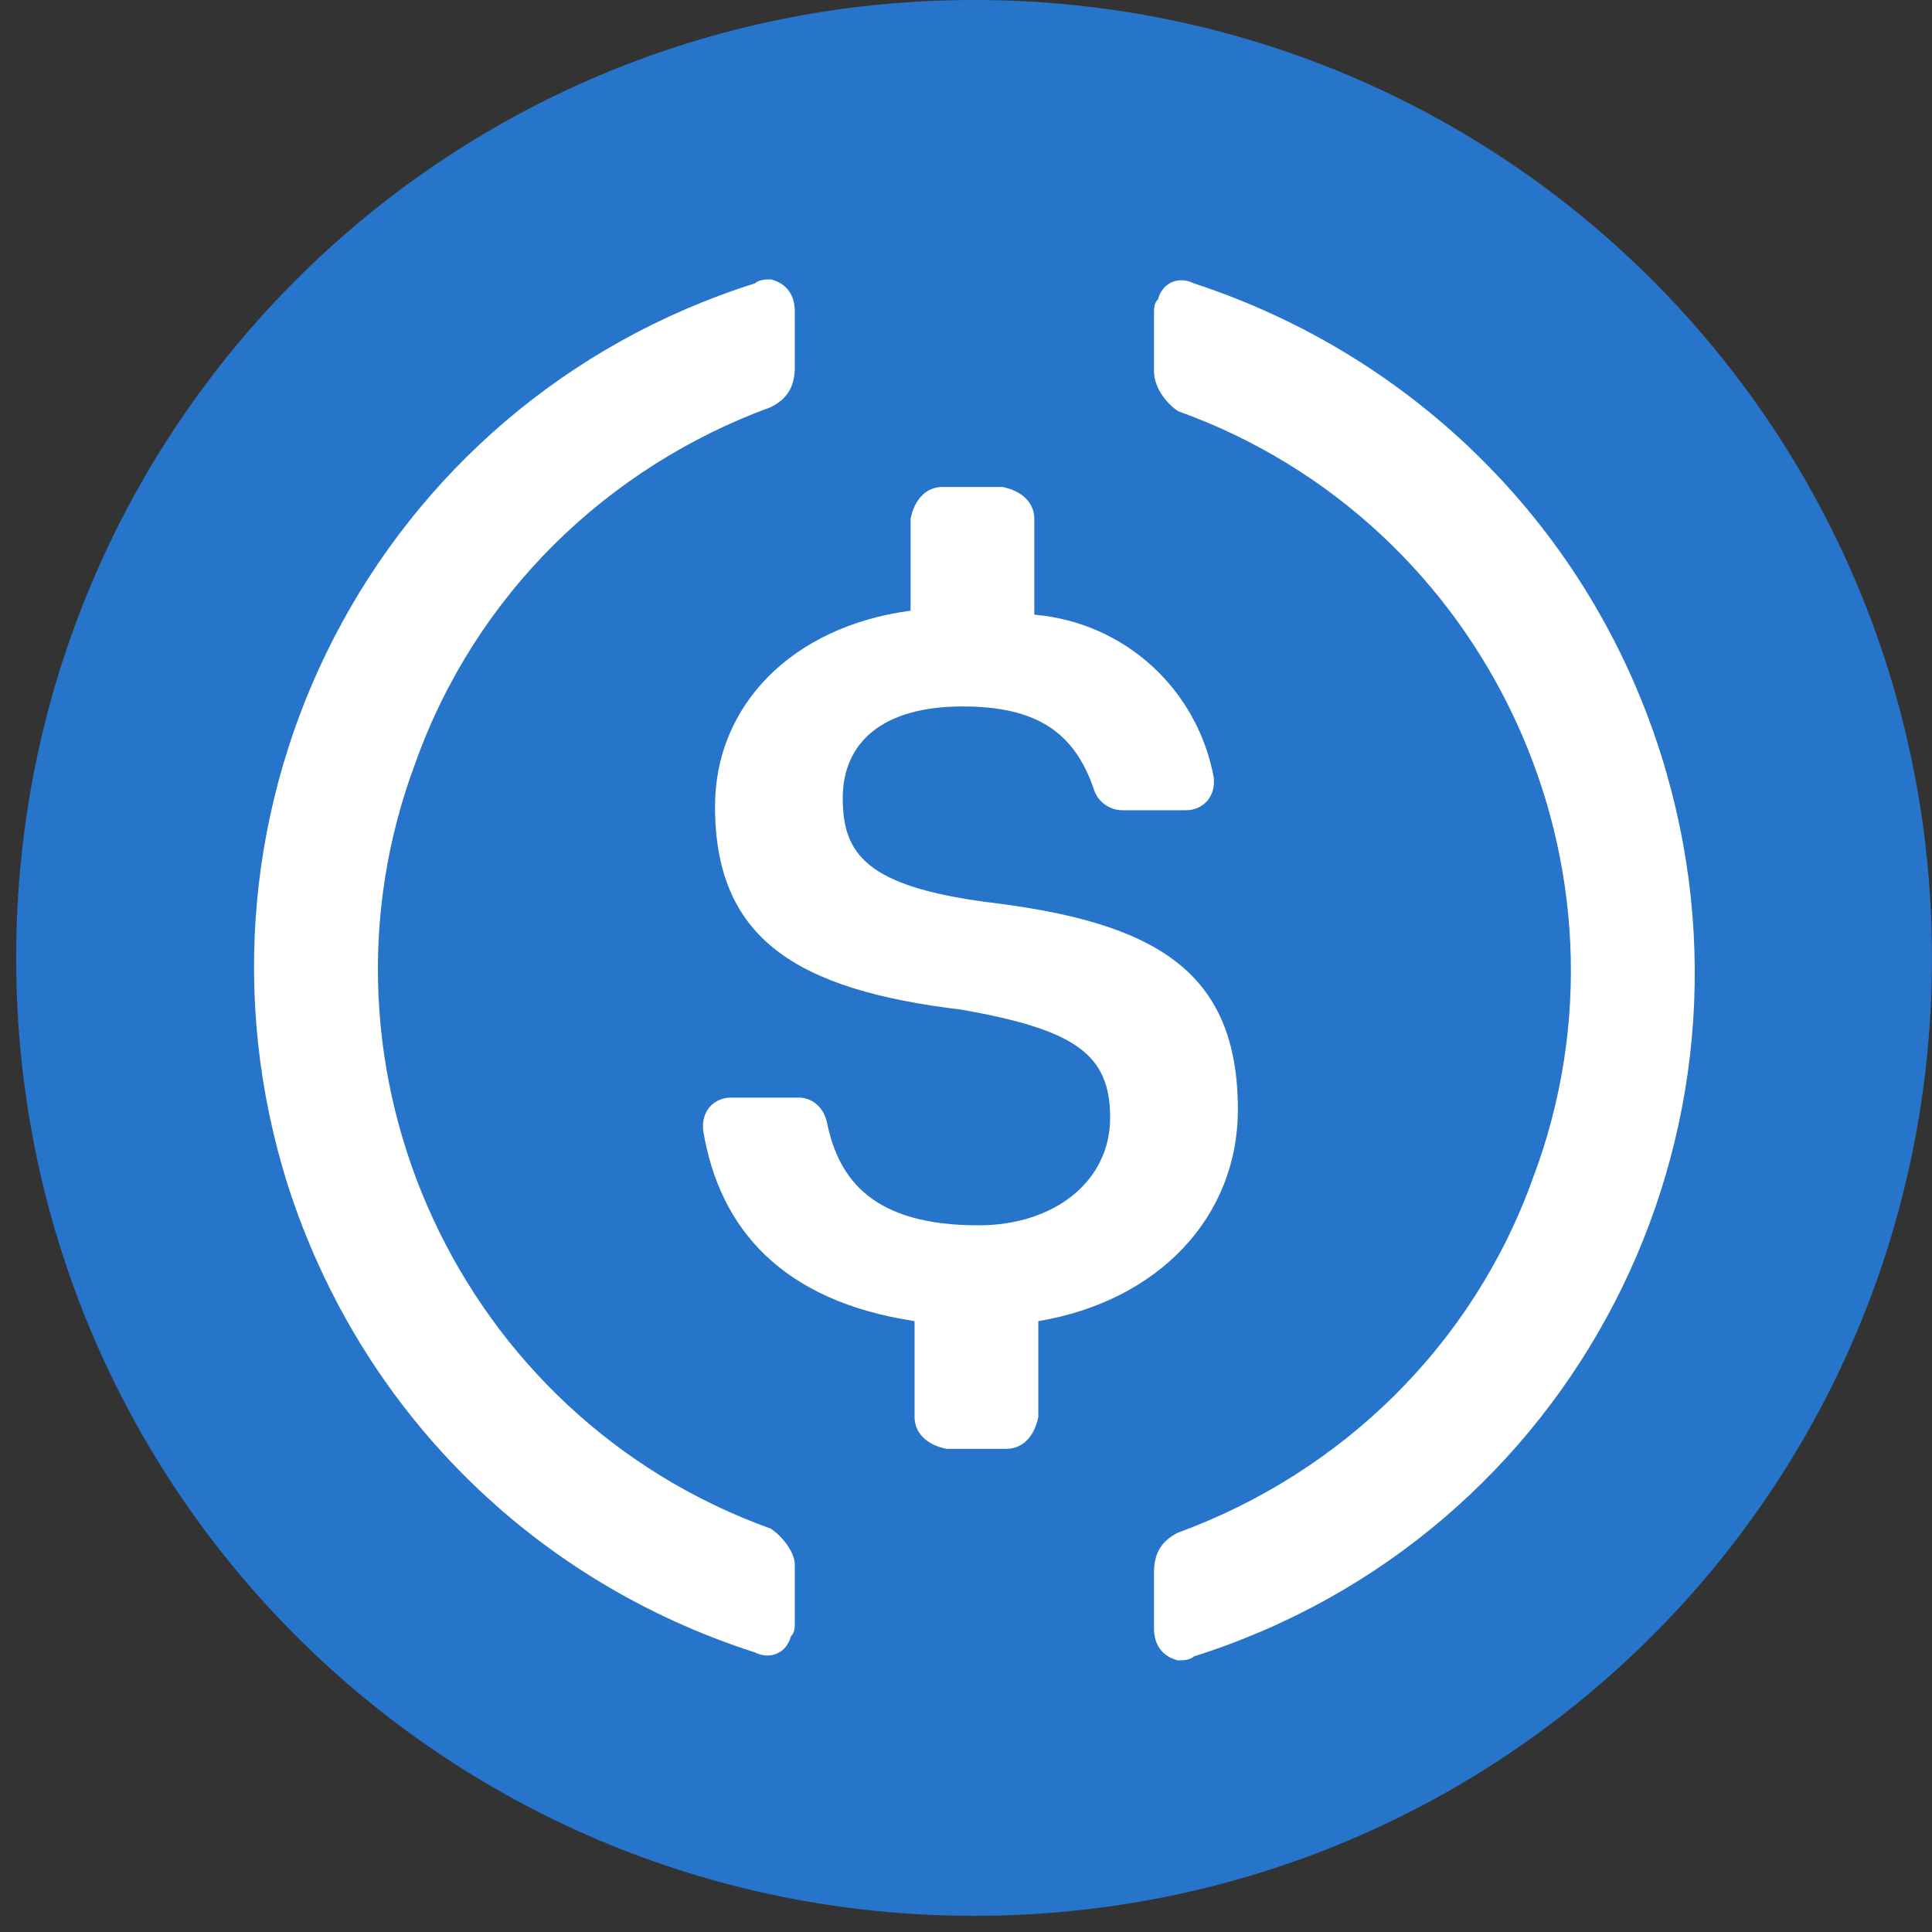 <svg width="75" height="75" viewBox="0 0 75 75" fill="none" xmlns="http://www.w3.org/2000/svg">
<rect x="0" y="0" width="75" height="75" fill="#333333" stroke="none"/>
<path d="M37.813 74.372C58.421 74.372 74.999 57.793 74.999 37.186C74.999 16.579 58.421 0 37.813 0C17.206 0 0.627 16.579 0.627 37.186C0.627 57.793 17.206 74.372 37.813 74.372Z" fill="#2775CA"/>
<path d="M48.054 43.073C48.054 37.651 44.8 35.791 38.293 35.017C33.645 34.397 32.715 33.157 32.715 30.988C32.715 28.819 34.264 27.424 37.363 27.424C40.152 27.424 41.702 28.354 42.476 30.678C42.631 31.143 43.096 31.453 43.561 31.453H46.04C46.66 31.453 47.124 30.988 47.124 30.369V30.213C46.505 26.805 43.715 24.171 40.152 23.861V20.142C40.152 19.523 39.687 19.058 38.913 18.903H36.589C35.969 18.903 35.504 19.367 35.349 20.142V23.706C30.701 24.326 27.757 27.424 27.757 31.298C27.757 36.411 30.855 38.425 37.363 39.2C41.702 39.975 43.096 40.904 43.096 43.384C43.096 45.863 40.927 47.567 37.983 47.567C33.954 47.567 32.56 45.862 32.095 43.538C31.94 42.919 31.475 42.609 31.011 42.609H28.376C27.757 42.609 27.292 43.073 27.292 43.693V43.848C27.912 47.722 30.391 50.511 35.504 51.286V55.004C35.504 55.624 35.969 56.089 36.743 56.244H39.067C39.687 56.244 40.152 55.779 40.307 55.004V51.286C44.955 50.511 48.054 47.257 48.054 43.073Z" fill="white"/>
<path d="M29.924 59.343C17.839 55.004 11.641 41.525 16.134 29.594C18.459 23.086 23.572 18.128 29.924 15.804C30.544 15.494 30.854 15.03 30.854 14.255V12.085C30.854 11.466 30.544 11.001 29.924 10.846C29.769 10.846 29.459 10.846 29.304 11.001C14.585 15.649 6.528 31.298 11.176 46.018C13.965 54.694 20.628 61.357 29.304 64.146C29.924 64.456 30.544 64.146 30.699 63.526C30.854 63.371 30.854 63.216 30.854 62.906V60.737C30.854 60.272 30.389 59.653 29.924 59.343ZM46.348 11.001C45.728 10.691 45.108 11.001 44.954 11.621C44.798 11.776 44.798 11.93 44.798 12.241V14.41C44.798 15.03 45.263 15.649 45.728 15.959C57.814 20.297 64.011 33.777 59.518 45.708C57.194 52.215 52.081 57.173 45.728 59.498C45.108 59.807 44.798 60.272 44.798 61.047V63.216C44.798 63.836 45.108 64.301 45.728 64.456C45.883 64.456 46.193 64.456 46.348 64.301C61.067 59.653 69.124 44.003 64.476 29.284C61.687 20.452 54.87 13.79 46.348 11.001Z" fill="white"/>
</svg>
